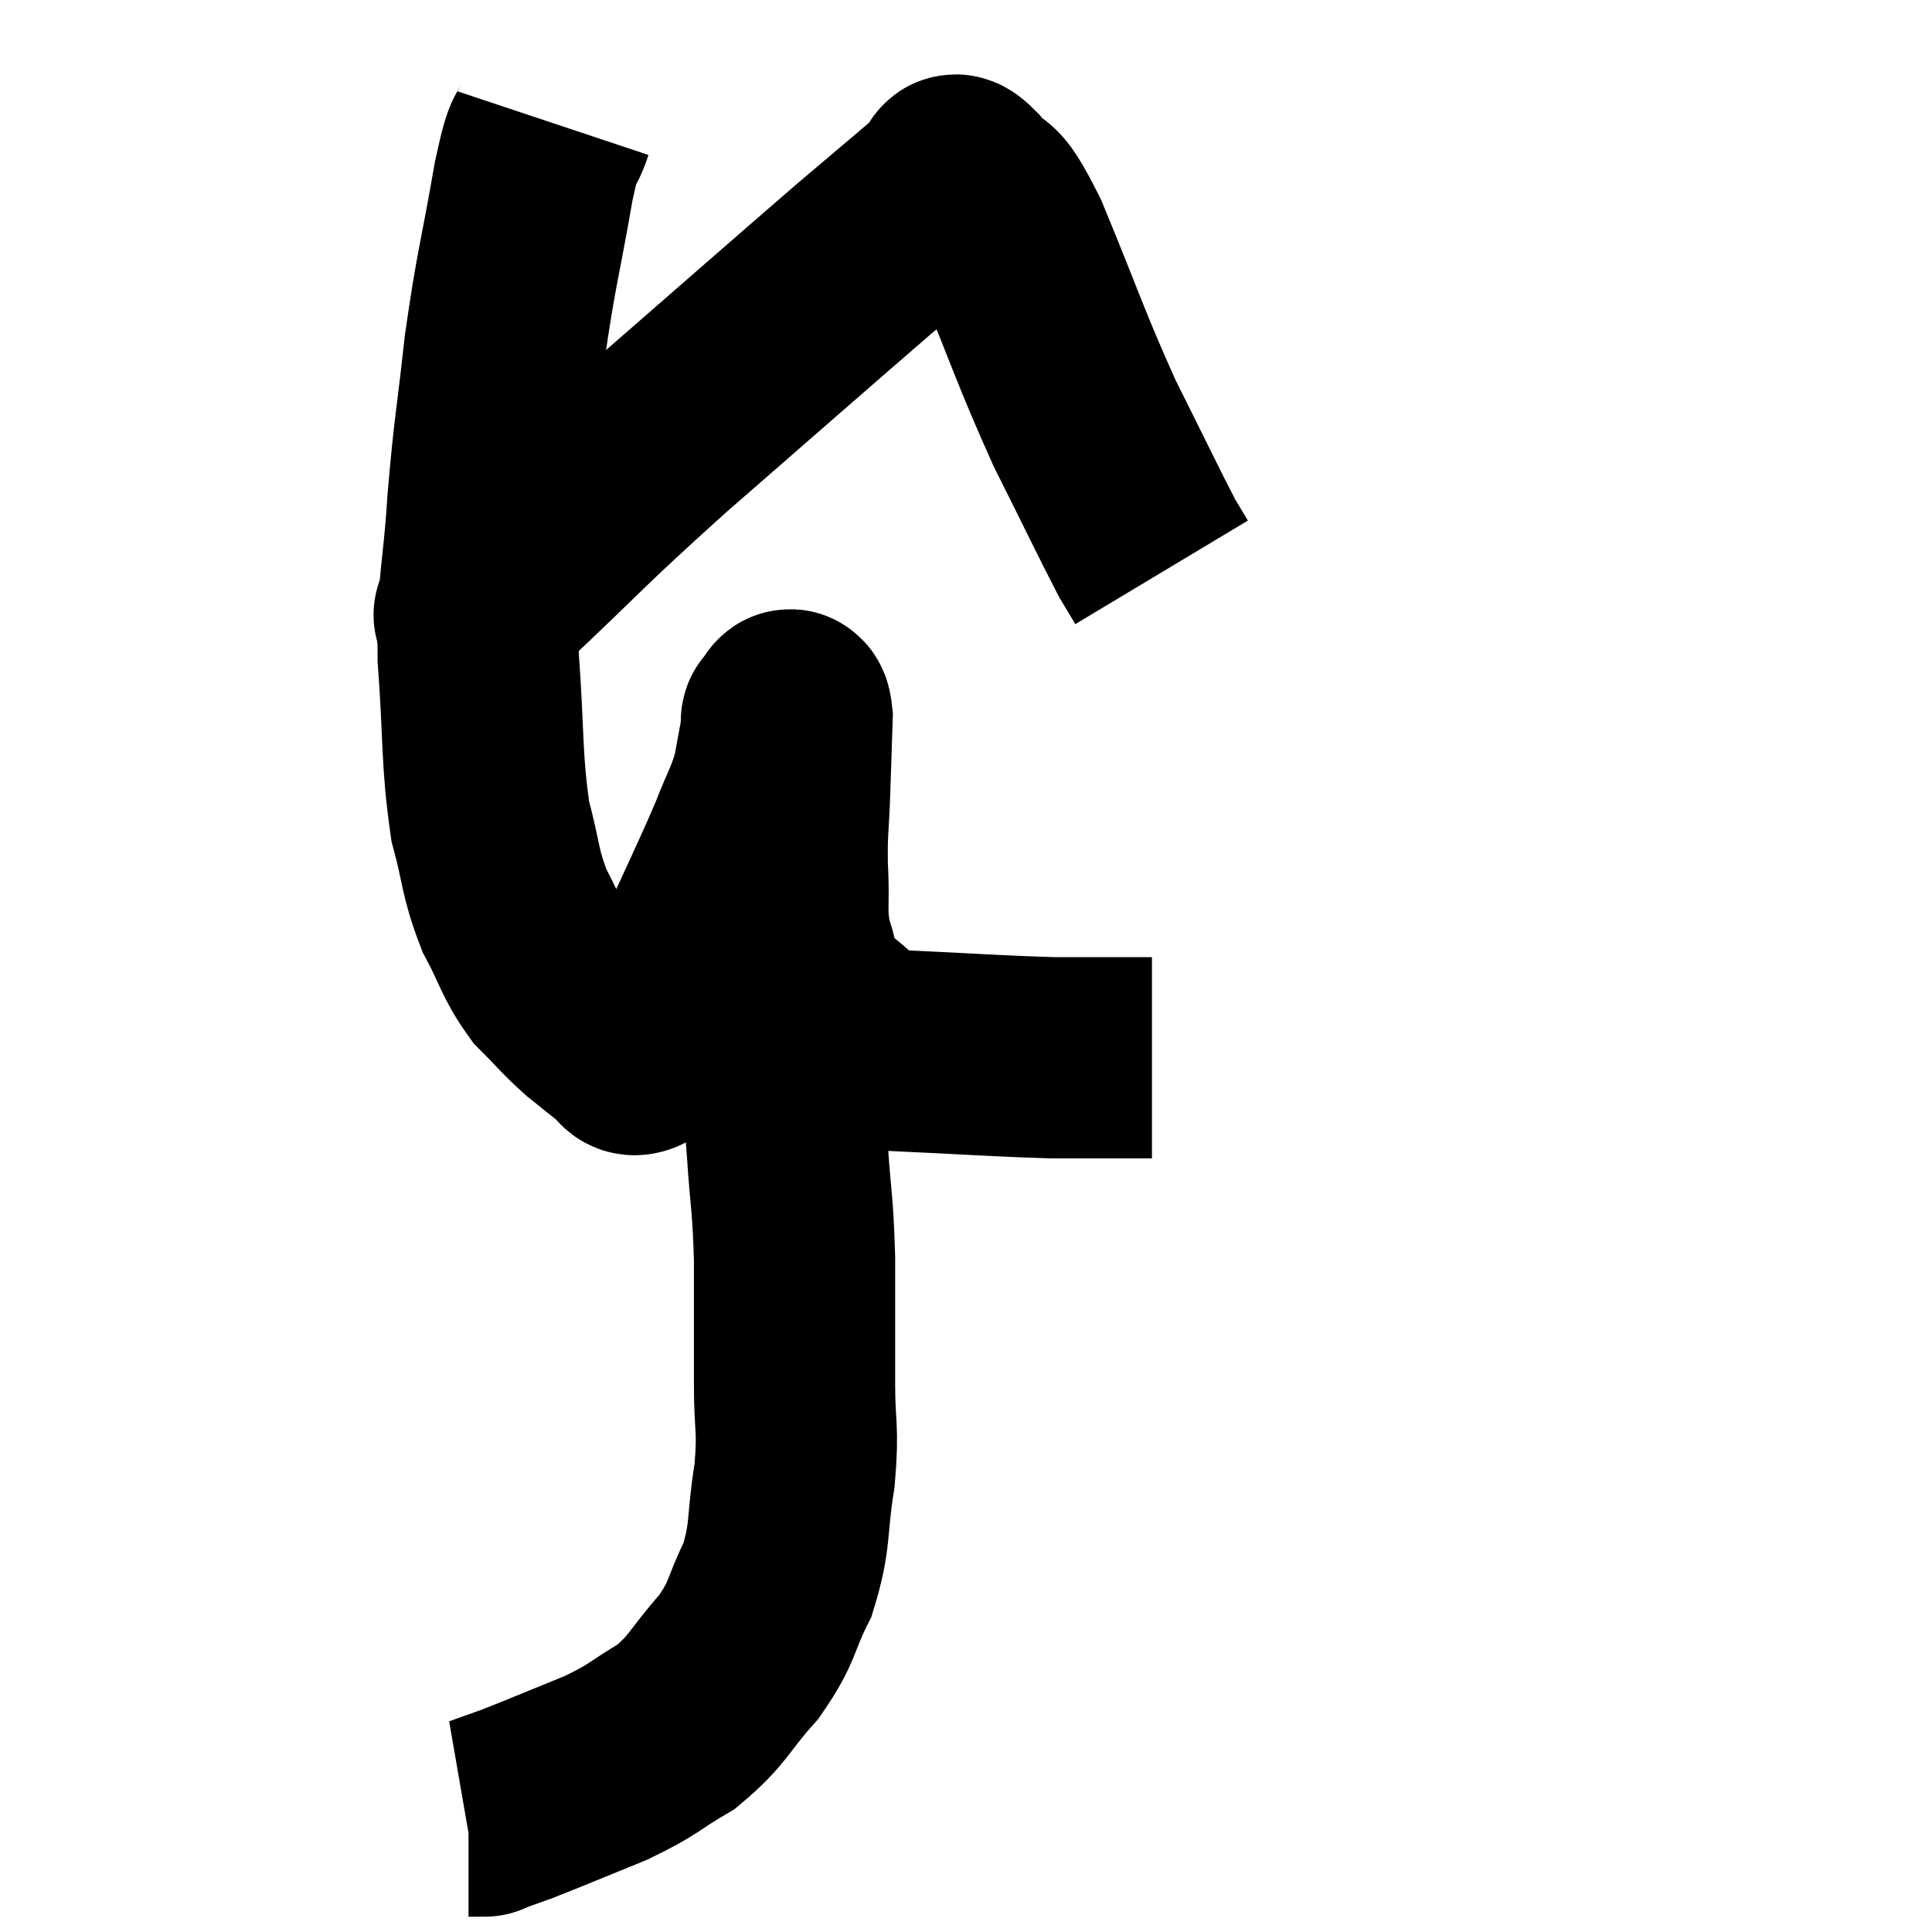 <svg width="48" height="48" viewBox="0 0 48 48" xmlns="http://www.w3.org/2000/svg"><path d="M 13.74 3.06 C 13.5 3.78, 13.56 3.105, 13.26 4.5 C 12.9 6.57, 12.825 6.645, 12.54 8.64 C 12.33 10.56, 12.285 10.56, 12.12 12.48 C 12 14.4, 11.865 14.34, 11.88 16.32 C 12.03 18.36, 11.955 18.825, 12.18 20.4 C 12.48 21.51, 12.405 21.645, 12.78 22.62 C 13.23 23.46, 13.2 23.625, 13.68 24.3 C 14.19 24.81, 14.235 24.9, 14.7 25.32 C 15.12 25.65, 15.24 25.77, 15.54 25.98 C 15.72 26.07, 15.63 26.295, 15.9 26.16 C 16.26 25.8, 16.305 25.965, 16.62 25.44 C 16.89 24.75, 16.665 25.2, 17.16 24.06 C 17.88 22.47, 18.09 22.065, 18.6 20.88 C 18.9 20.1, 18.99 20.04, 19.2 19.32 C 19.32 18.66, 19.38 18.36, 19.44 18 C 19.44 17.94, 19.38 17.925, 19.44 17.88 C 19.56 17.85, 19.635 17.385, 19.68 17.82 C 19.65 18.72, 19.65 18.69, 19.62 19.62 C 19.59 20.58, 19.545 20.565, 19.56 21.54 C 19.62 22.53, 19.5 22.65, 19.68 23.52 C 19.98 24.27, 19.635 24.375, 20.28 25.02 C 21.27 25.56, 20.79 25.785, 22.26 26.1 C 24.21 26.19, 24.69 26.235, 26.16 26.28 C 27.15 26.28, 27.57 26.28, 28.14 26.28 C 28.29 26.28, 28.32 26.28, 28.44 26.28 L 28.62 26.28" fill="none" stroke="black" stroke-width="5"></path><path d="M 12.06 15.24 C 12.18 14.97, 11.22 15.795, 12.3 14.7 C 14.34 12.78, 14.085 12.93, 16.38 10.86 C 18.93 8.64, 19.71 7.95, 21.48 6.42 C 22.47 5.58, 22.92 5.205, 23.46 4.74 C 23.55 4.65, 23.52 4.62, 23.64 4.56 C 23.79 4.53, 23.58 4.14, 23.94 4.5 C 24.51 5.25, 24.33 4.5, 25.08 6 C 26.01 8.25, 26.085 8.595, 26.94 10.5 C 27.72 12.06, 28.02 12.69, 28.5 13.62 C 28.68 13.92, 28.77 14.07, 28.86 14.22 L 28.86 14.22" fill="none" stroke="black" stroke-width="5"></path><path d="M 18.48 22.02 C 18.66 22.53, 18.75 22.53, 18.84 23.04 C 18.84 23.55, 18.705 23.205, 18.84 24.06 C 19.11 25.26, 19.2 25.335, 19.38 26.46 C 19.47 27.51, 19.47 27.36, 19.56 28.56 C 19.65 29.91, 19.695 29.805, 19.74 31.26 C 19.74 32.82, 19.74 33.03, 19.74 34.38 C 19.74 35.52, 19.845 35.445, 19.74 36.66 C 19.53 37.95, 19.665 38.115, 19.32 39.24 C 18.84 40.2, 18.99 40.245, 18.36 41.16 C 17.58 42.03, 17.625 42.21, 16.8 42.9 C 15.93 43.41, 16.05 43.44, 15.06 43.92 C 13.95 44.37, 13.605 44.52, 12.84 44.82 C 12.42 44.97, 12.21 45.045, 12 45.12 C 12 45.12, 12.09 45.12, 12 45.12 L 11.64 45.12" fill="none" stroke="black" stroke-width="5"></path></svg>